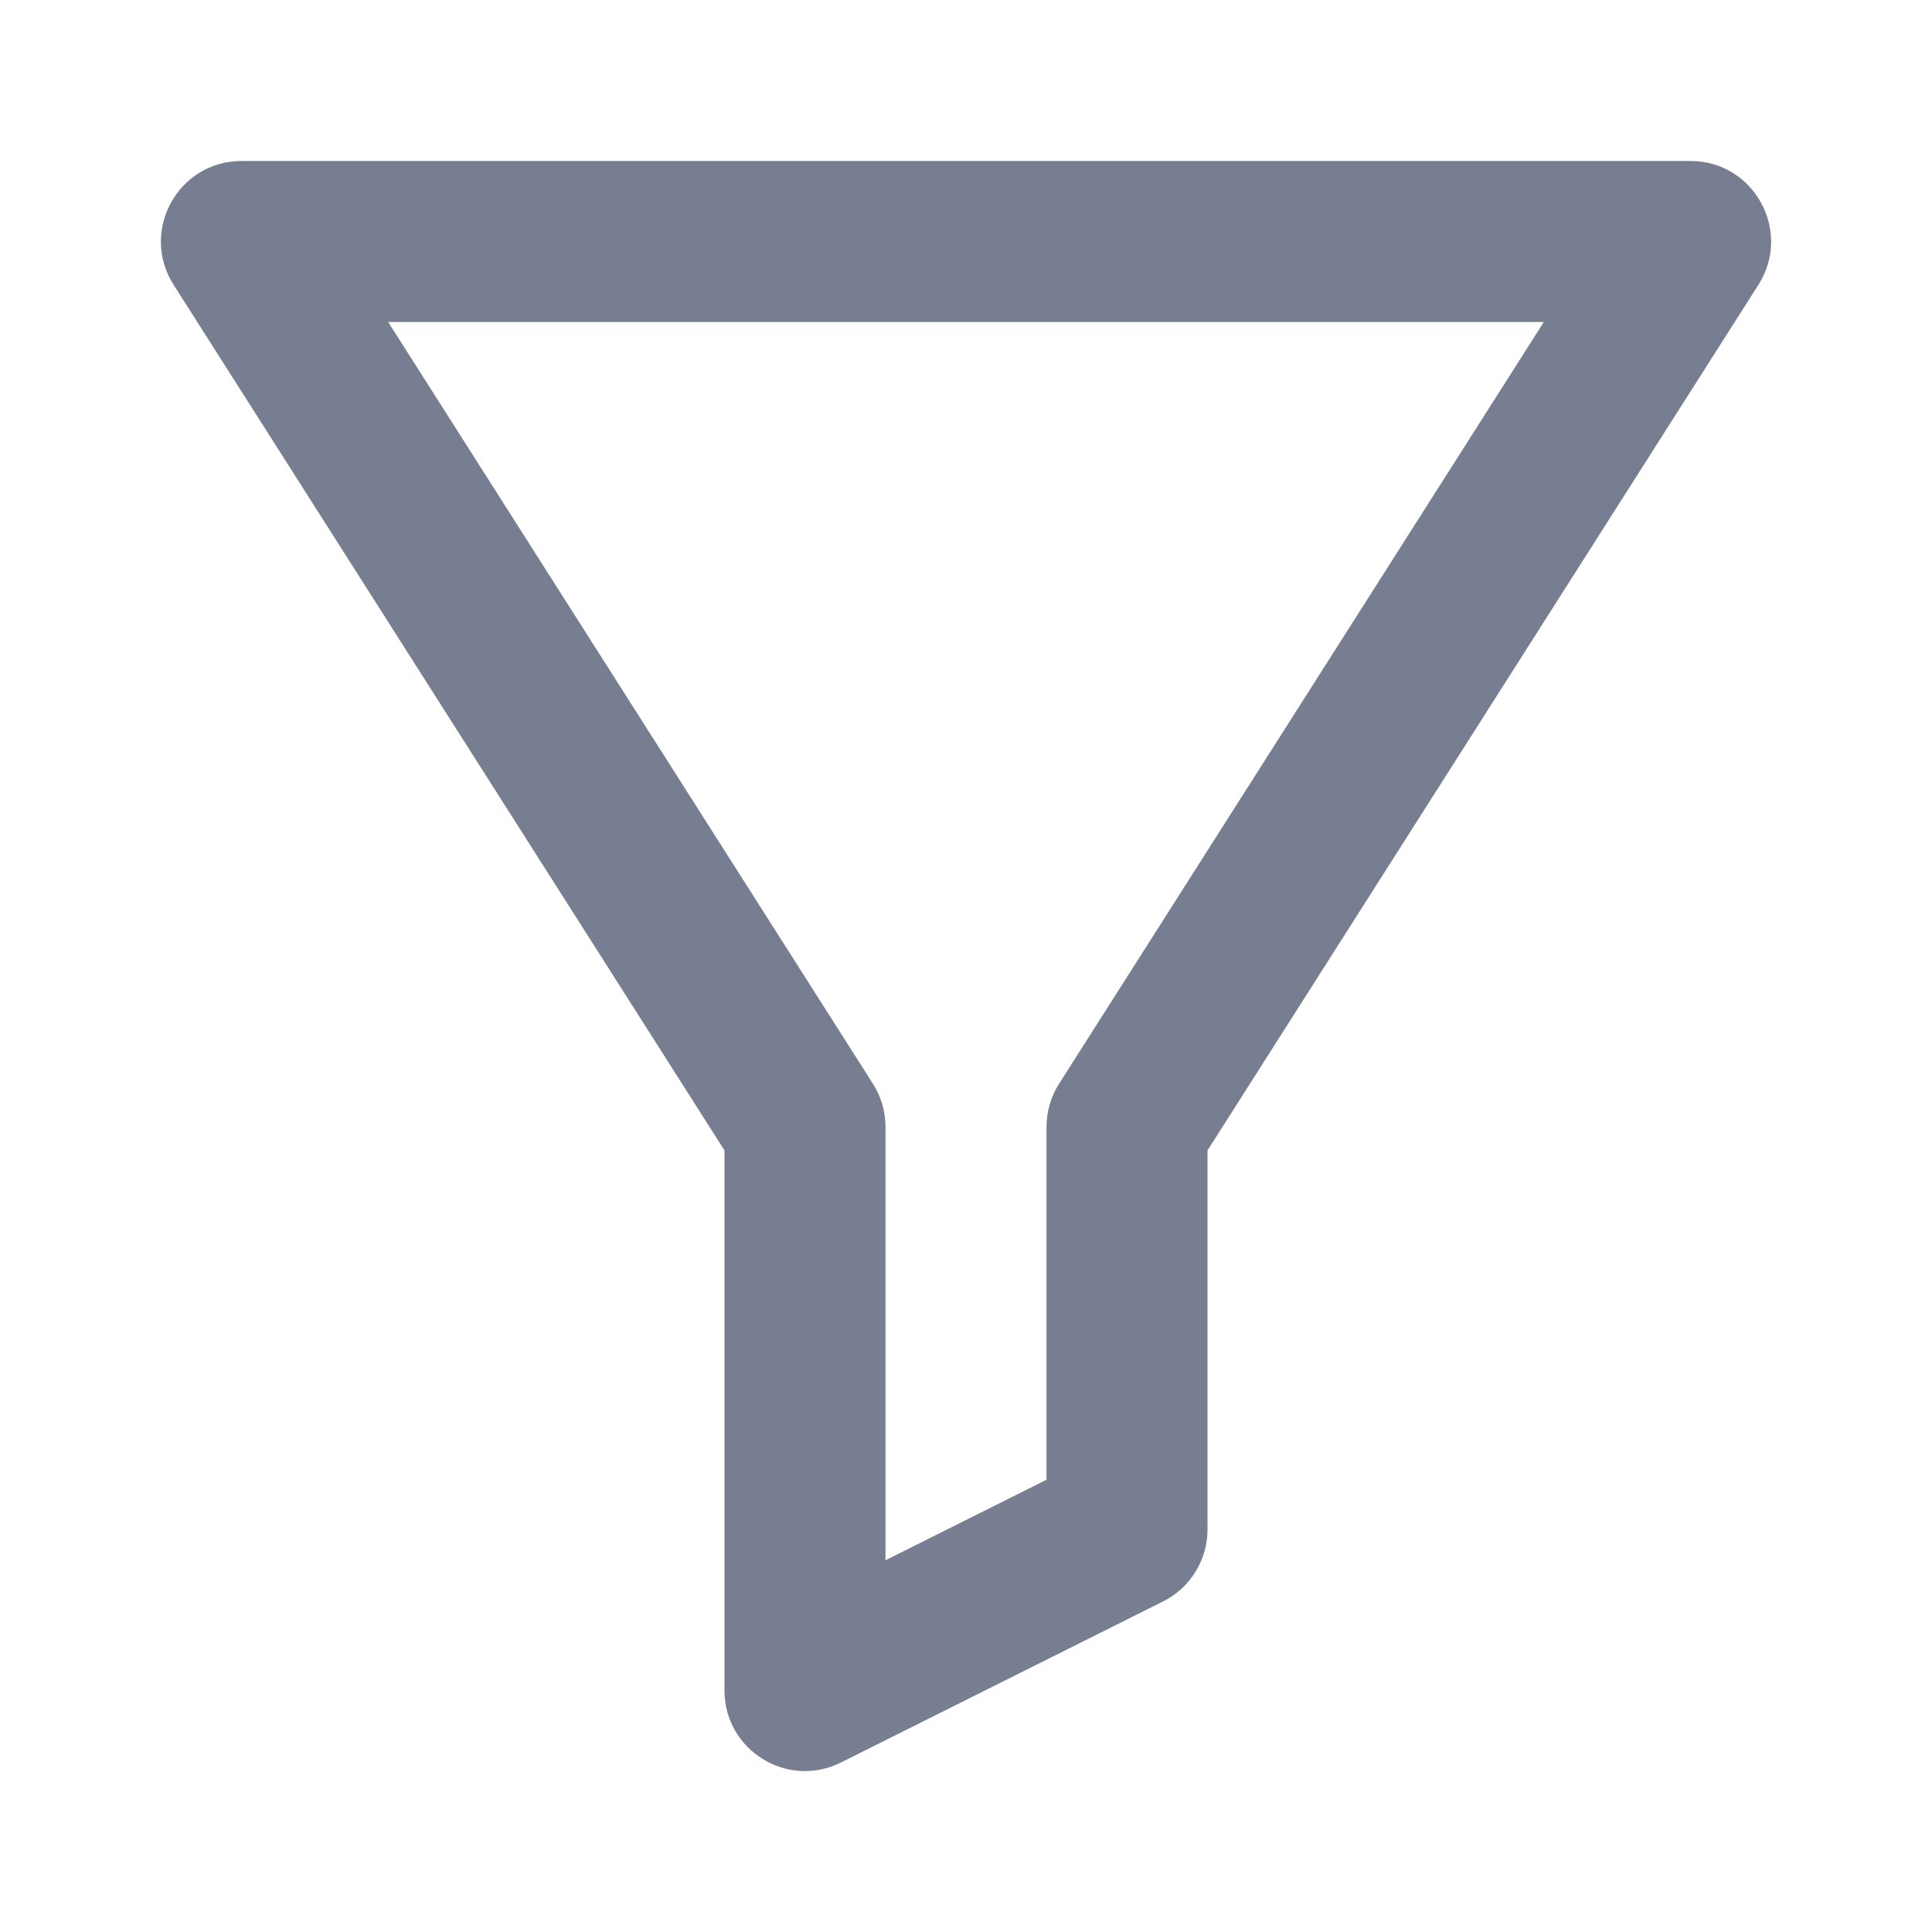 <svg width="24" height="24" viewBox="0 0 24 24" fill="none" xmlns="http://www.w3.org/2000/svg">
<path fill-rule="evenodd" clip-rule="evenodd" d="M9 14.291L2.156 3.537C1.733 2.871 2.211 2 3 2H21C21.789 2 22.267 2.871 21.844 3.537L15 14.291V19C15 19.379 14.786 19.725 14.447 19.894L10.447 21.894C9.782 22.227 9 21.743 9 21V14.291ZM4.822 4L10.844 13.463C10.946 13.623 11 13.81 11 14V19.382L13 18.382V14C13 13.81 13.054 13.623 13.156 13.463L19.178 4H4.822Z" fill="#777E91"/>
</svg>
